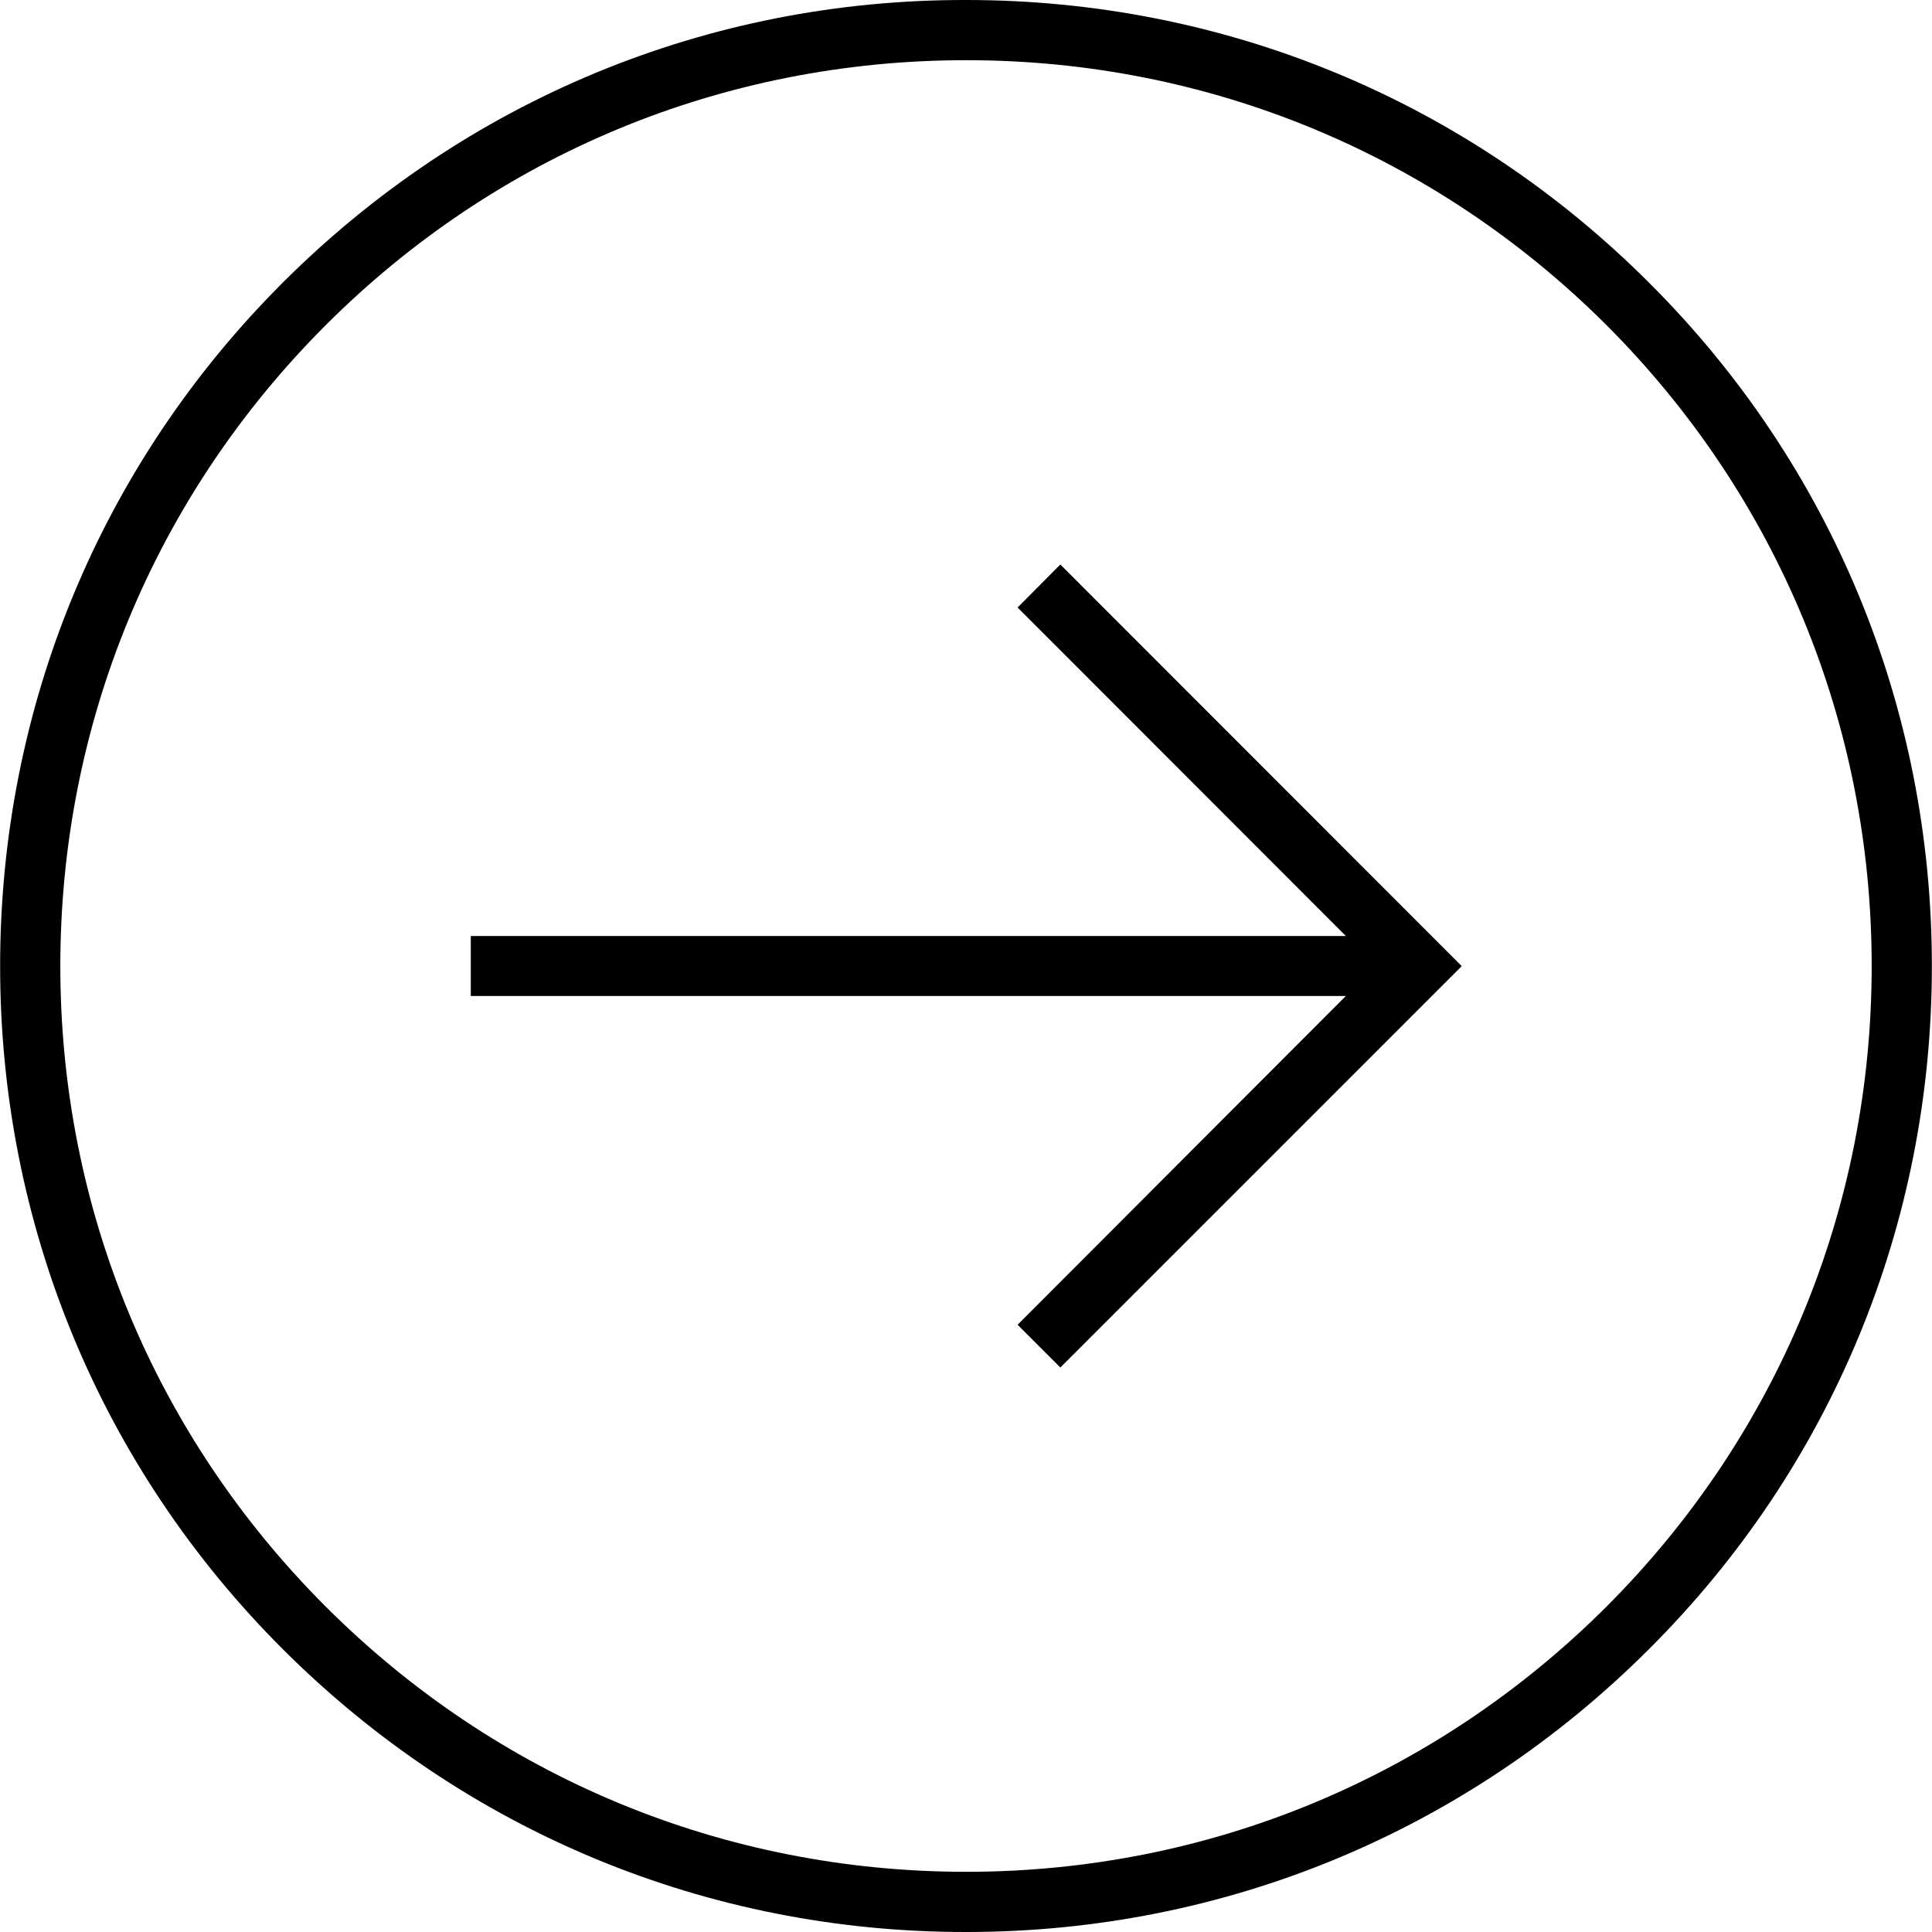 <?xml version="1.0" encoding="UTF-8"?>
<!DOCTYPE svg PUBLIC "-//W3C//DTD SVG 1.1//EN" "http://www.w3.org/Graphics/SVG/1.1/DTD/svg11.dtd">
<!-- Creator: CorelDRAW X7 -->
<svg xmlns="http://www.w3.org/2000/svg" xml:space="preserve" width="0.764in" height="0.764in" version="1.1" style="shape-rendering:geometricPrecision; text-rendering:geometricPrecision; image-rendering:optimizeQuality; fill-rule:evenodd; clip-rule:evenodd"
viewBox="0 0 7638 7639"
 xmlns:xlink="http://www.w3.org/1999/xlink">
 <defs>
  <style type="text/css">
   <![CDATA[
    .fil0 {fill:black}
   ]]>
  </style>
 </defs>
 <g id="Layer_x0020_1">
  <path class="fil0" d="M1861 3916l0 0 0 -193 0 0 0 -22 3460 0 -1298 -1299 169 -170 1587 1588 -1587 1587 -169 -169 1298 -1300 -3460 0 0 -22zm-1861 -96c0,-1022 396,-1982 1118,-2703 722,-721 1680,-1119 2702,-1117 1020,0 1978,396 2700,1118 722,720 1118,1680 1118,2702 0,1020 -396,1980 -1118,2700 -722,722 -1680,1119 -2700,1119 -1022,1 -1980,-397 -2702,-1118 -722,-721 -1118,-1681 -1118,-2701zm7400 0c0,-958 -372,-1857 -1048,-2534 -677,-676 -1575,-1048 -2532,-1048 -959,0 -1857,372 -2533,1048 -677,677 -1049,1576 -1049,2534 0,957 372,1855 1049,2532 676,676 1574,1049 2533,1049 957,0 1855,-373 2532,-1049 676,-677 1048,-1575 1048,-2532z"/>
 </g>
</svg>

